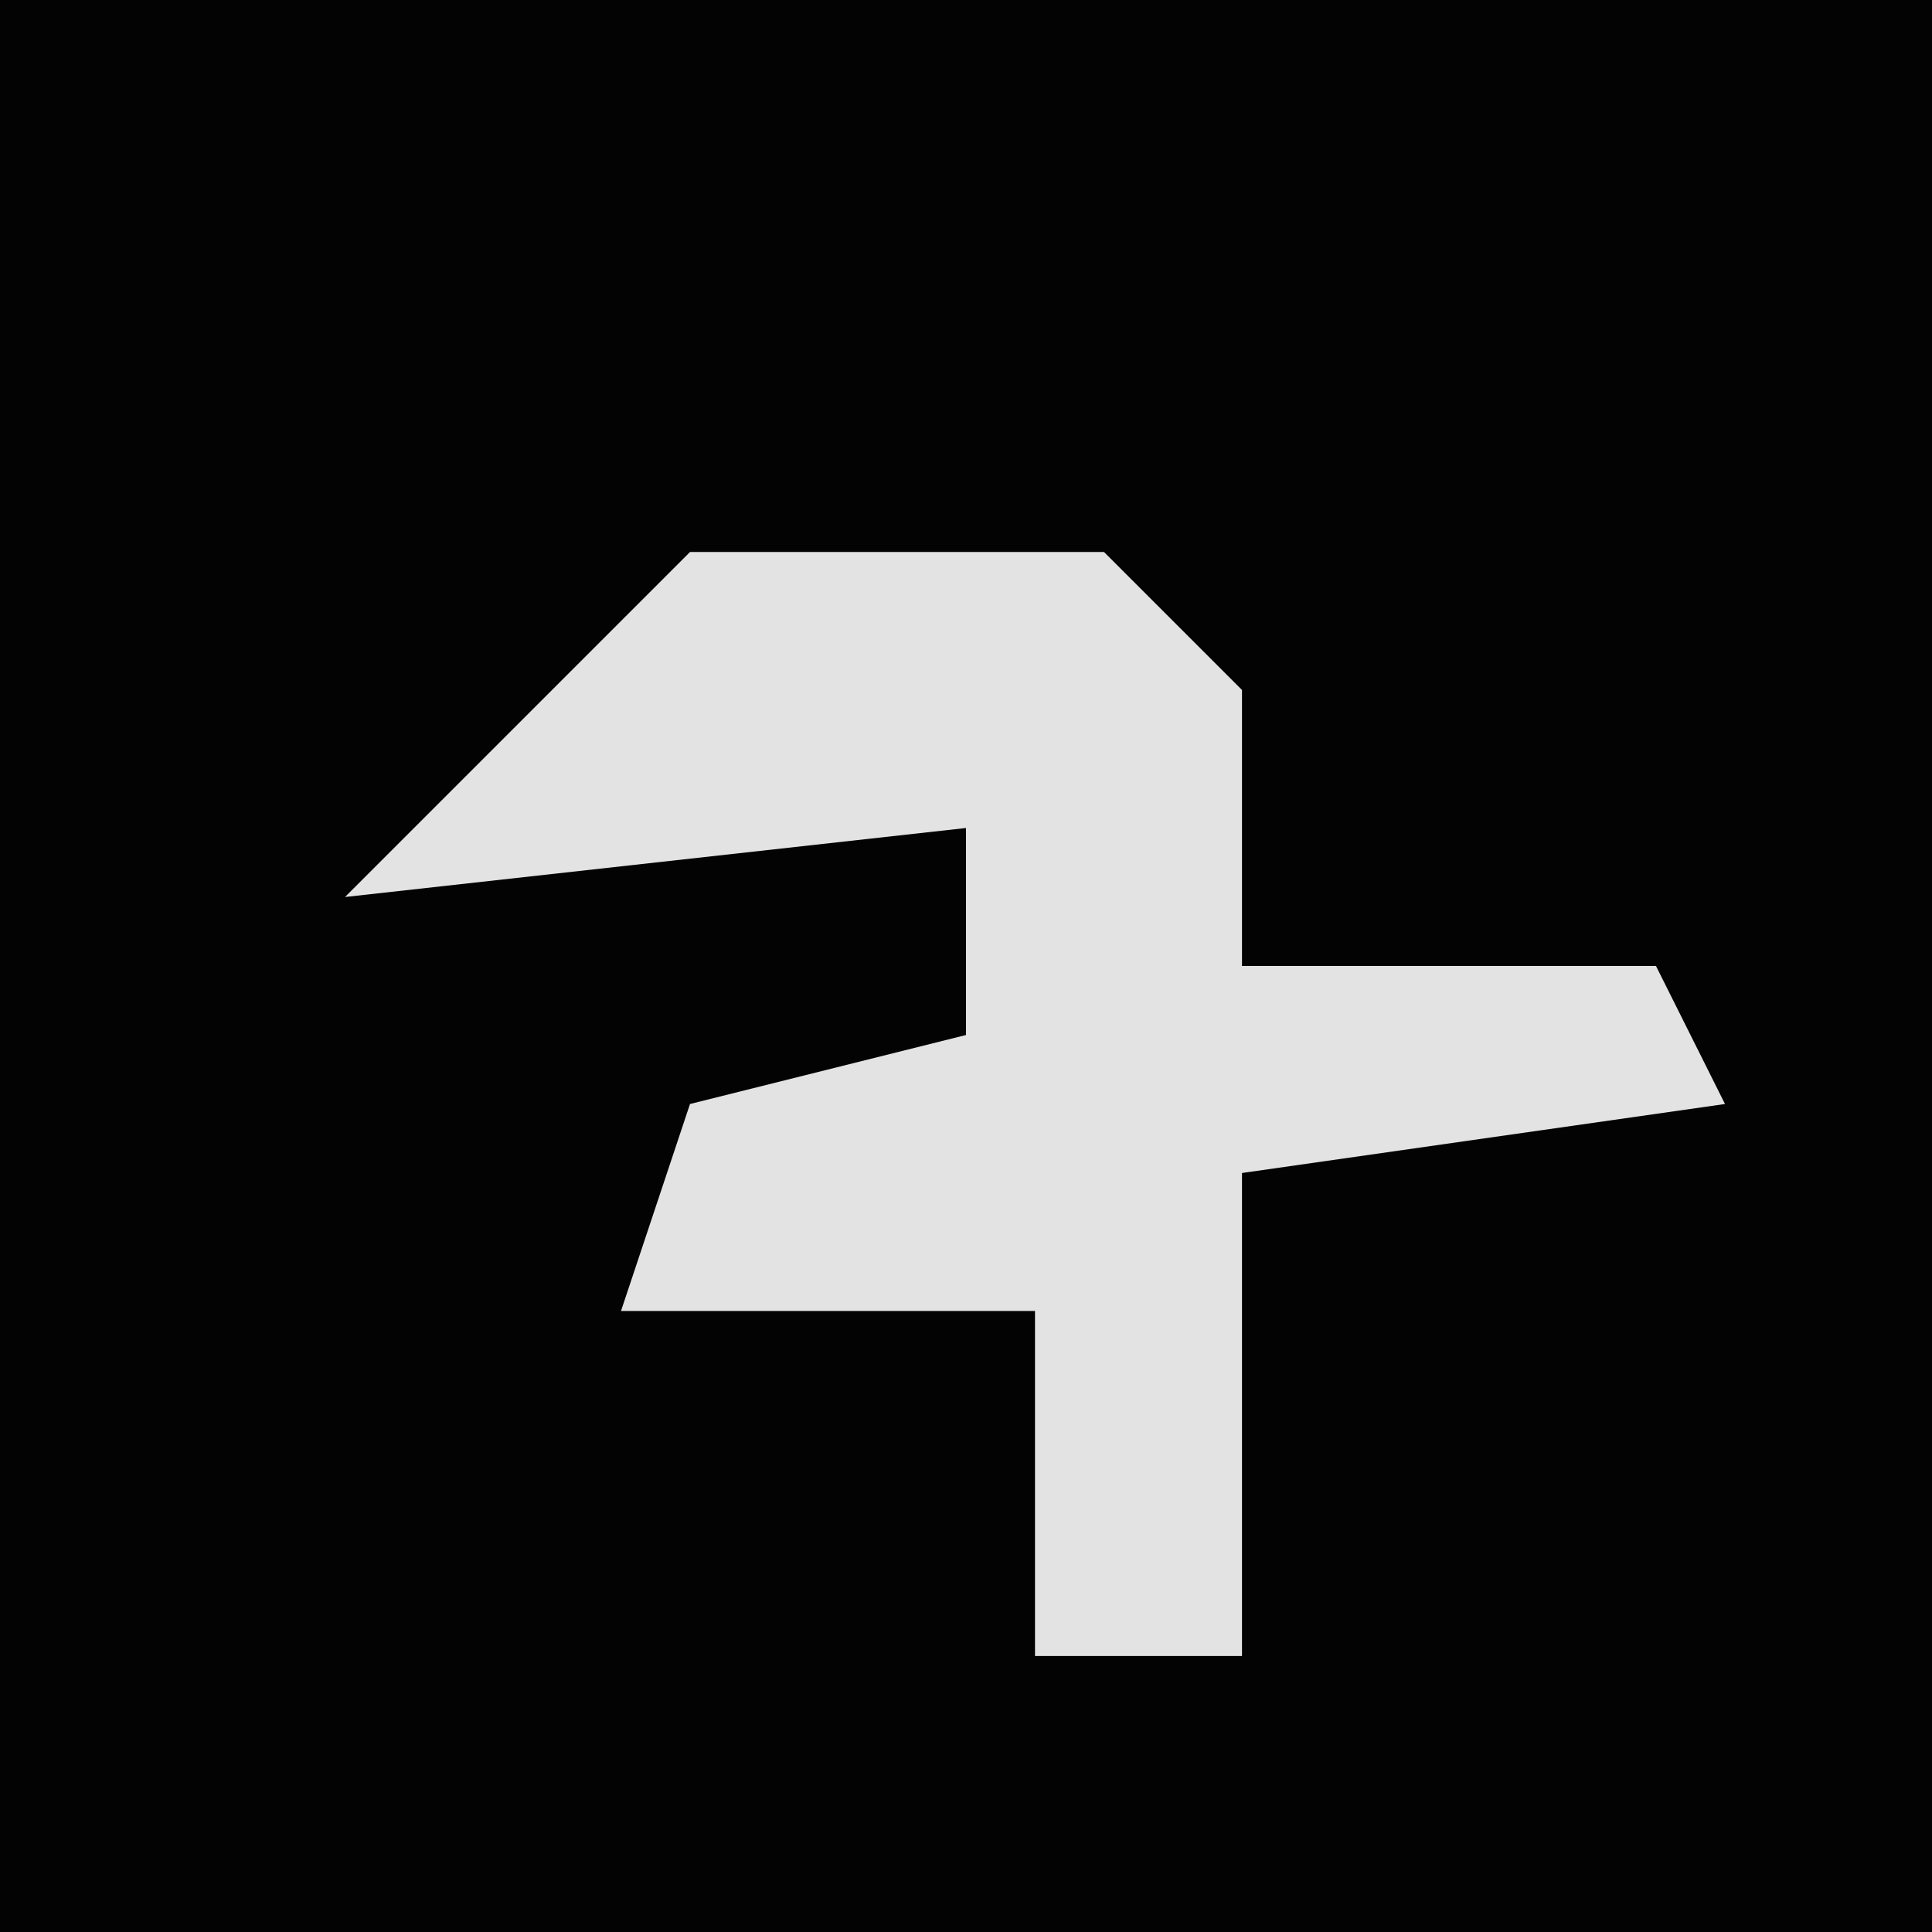 <?xml version="1.0" encoding="UTF-8"?>
<svg version="1.1" xmlns="http://www.w3.org/2000/svg" width="28" height="28">
<path d="M0,0 L28,0 L28,28 L0,28 Z " fill="#030303" transform="translate(0,0)"/>
<path d="M0,0 L6,0 L8,2 L8,6 L14,6 L15,8 L8,9 L8,16 L5,16 L5,11 L-1,11 L0,8 L4,7 L4,4 L-5,5 Z " fill="#E3E3E3" transform="translate(10,8)"/>
</svg>
